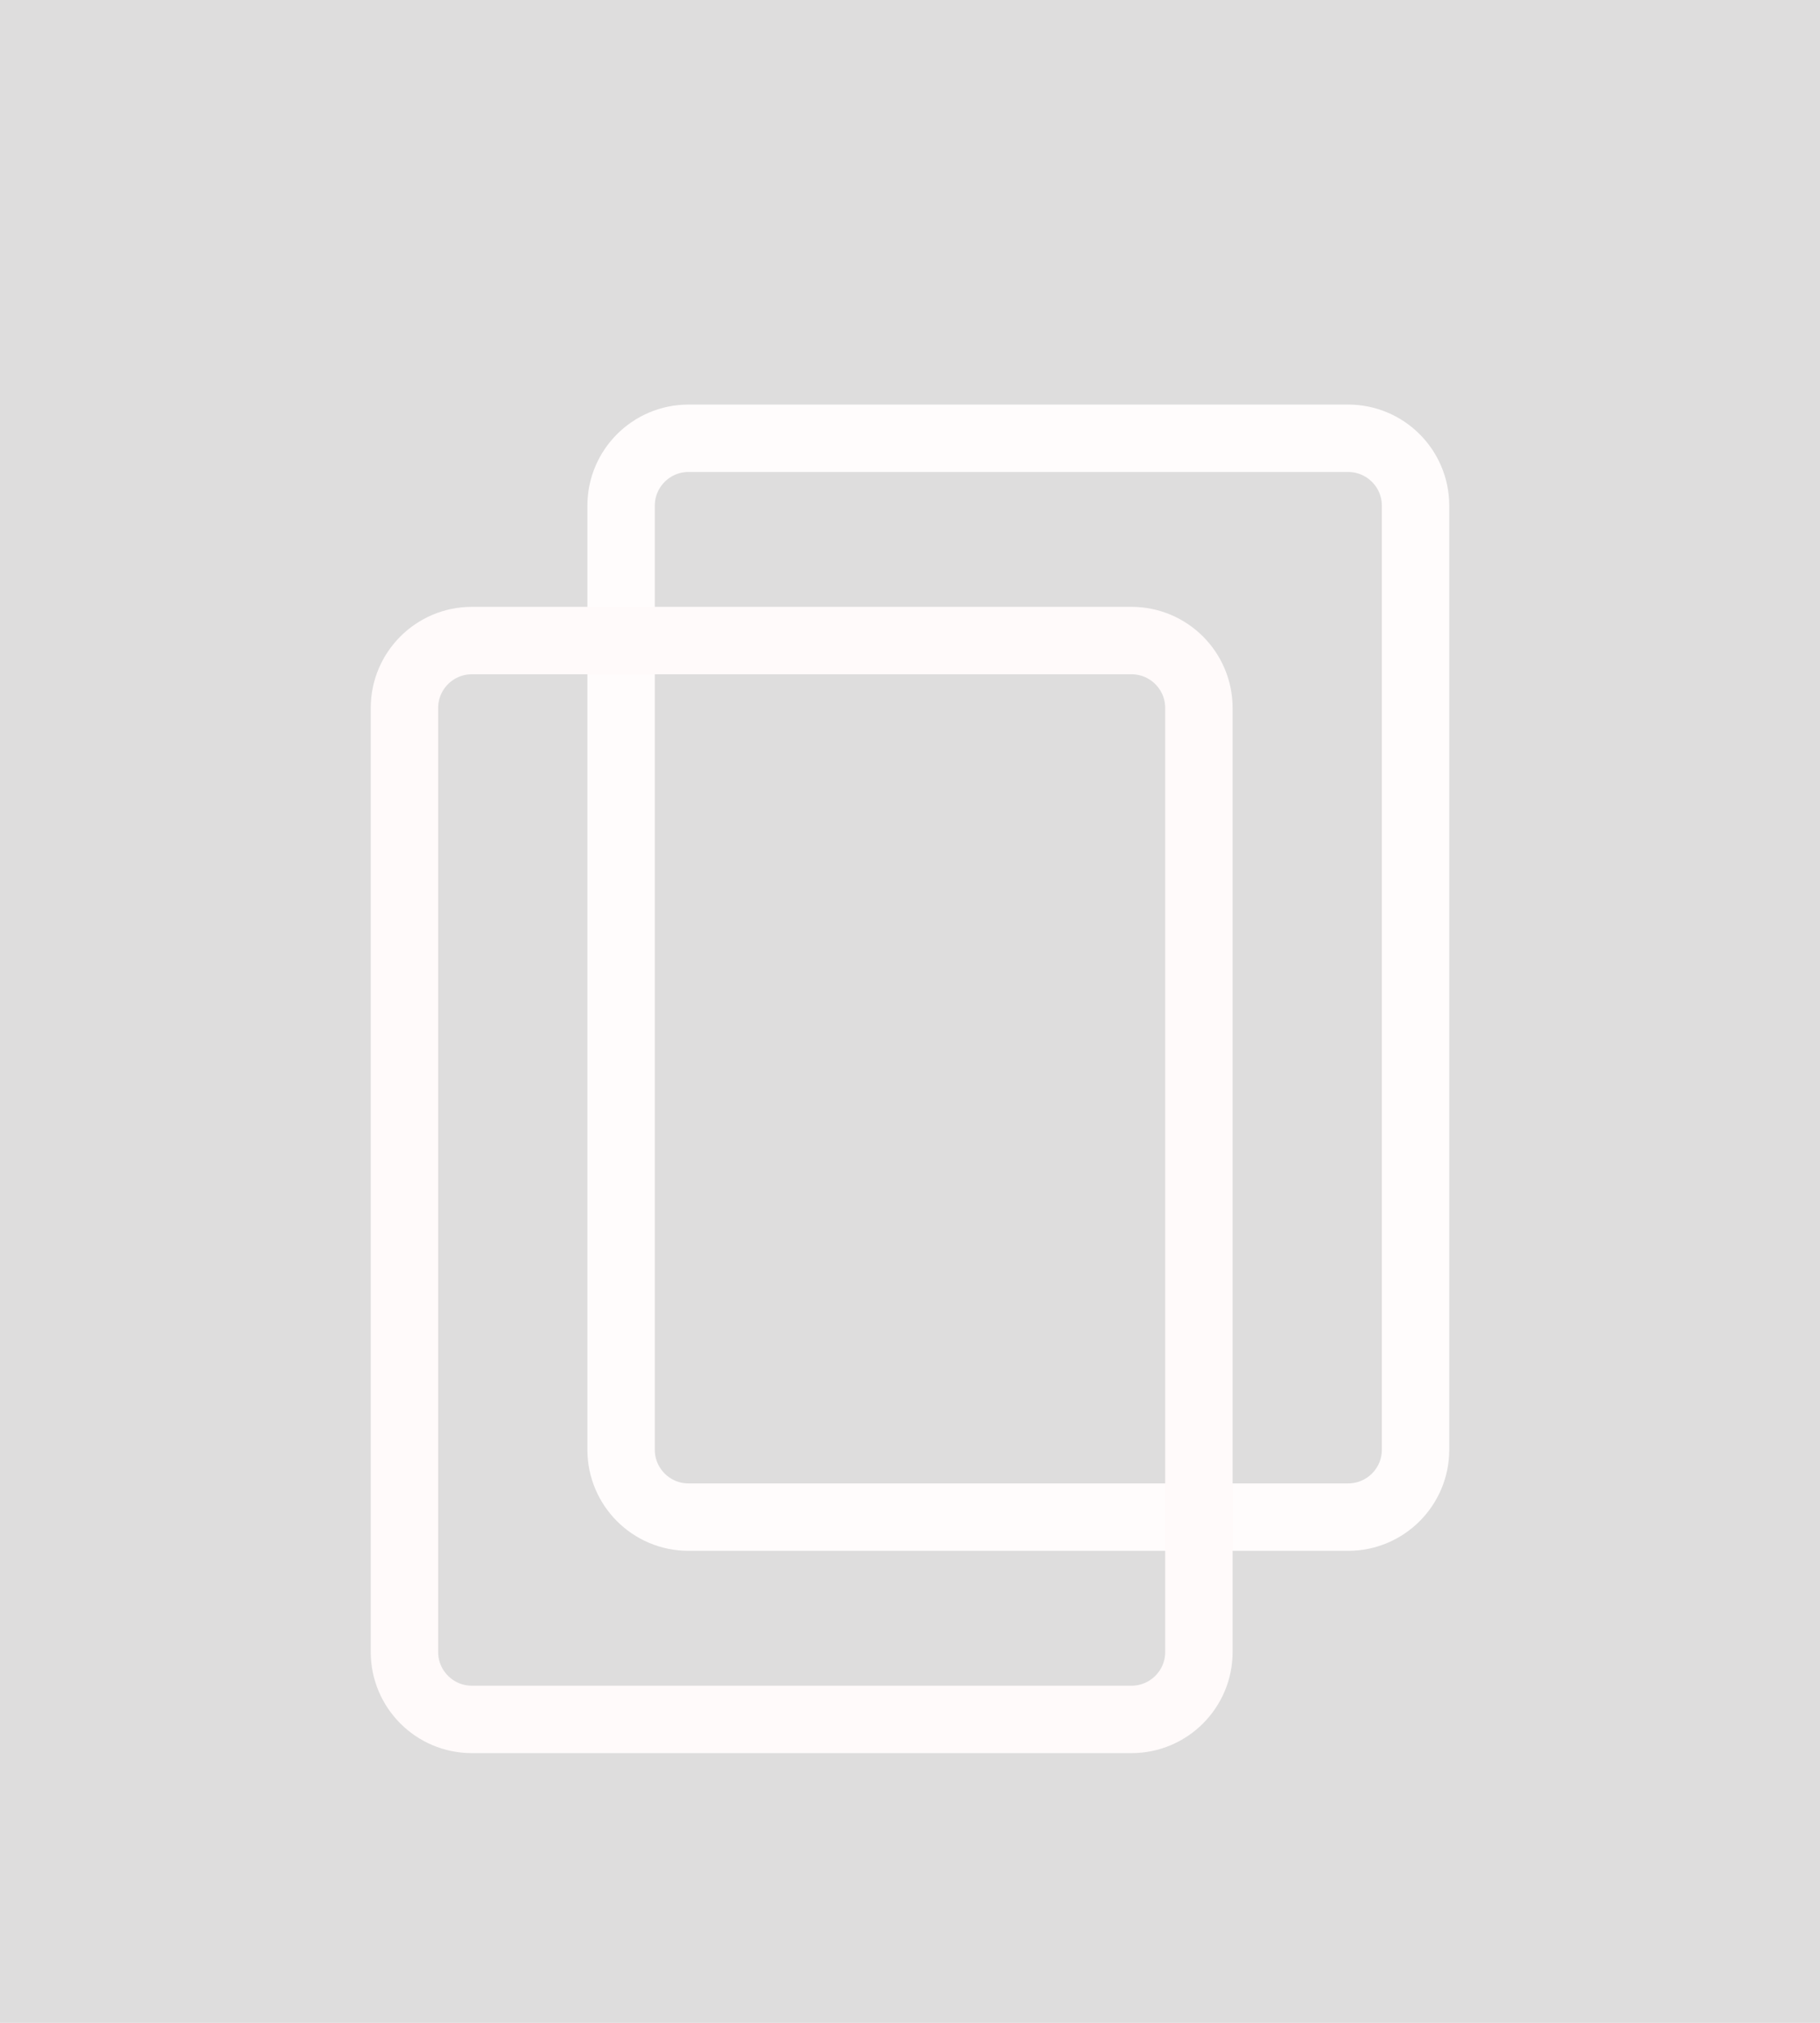 <svg width="27" height="30" viewBox="0 0 27 30" fill="none" xmlns="http://www.w3.org/2000/svg">
<rect width="27" height="30" fill="#DEDDDD"/>
<path d="M20 6.5H10.214C9.662 6.5 9.214 6.948 9.214 7.5V21.5C9.214 22.052 9.662 22.5 10.214 22.5H20C20.552 22.5 21 22.052 21 21.5V7.5C21 6.948 20.552 6.5 20 6.5Z" stroke="#FFFCFC"/>
<path d="M16.786 9.5H7C6.448 9.5 6 9.948 6 10.5V24.5C6 25.052 6.448 25.5 7 25.5H16.786C17.338 25.5 17.786 25.052 17.786 24.5V10.5C17.786 9.948 17.338 9.5 16.786 9.5Z" stroke="#FFFAFA"/>
</svg>
